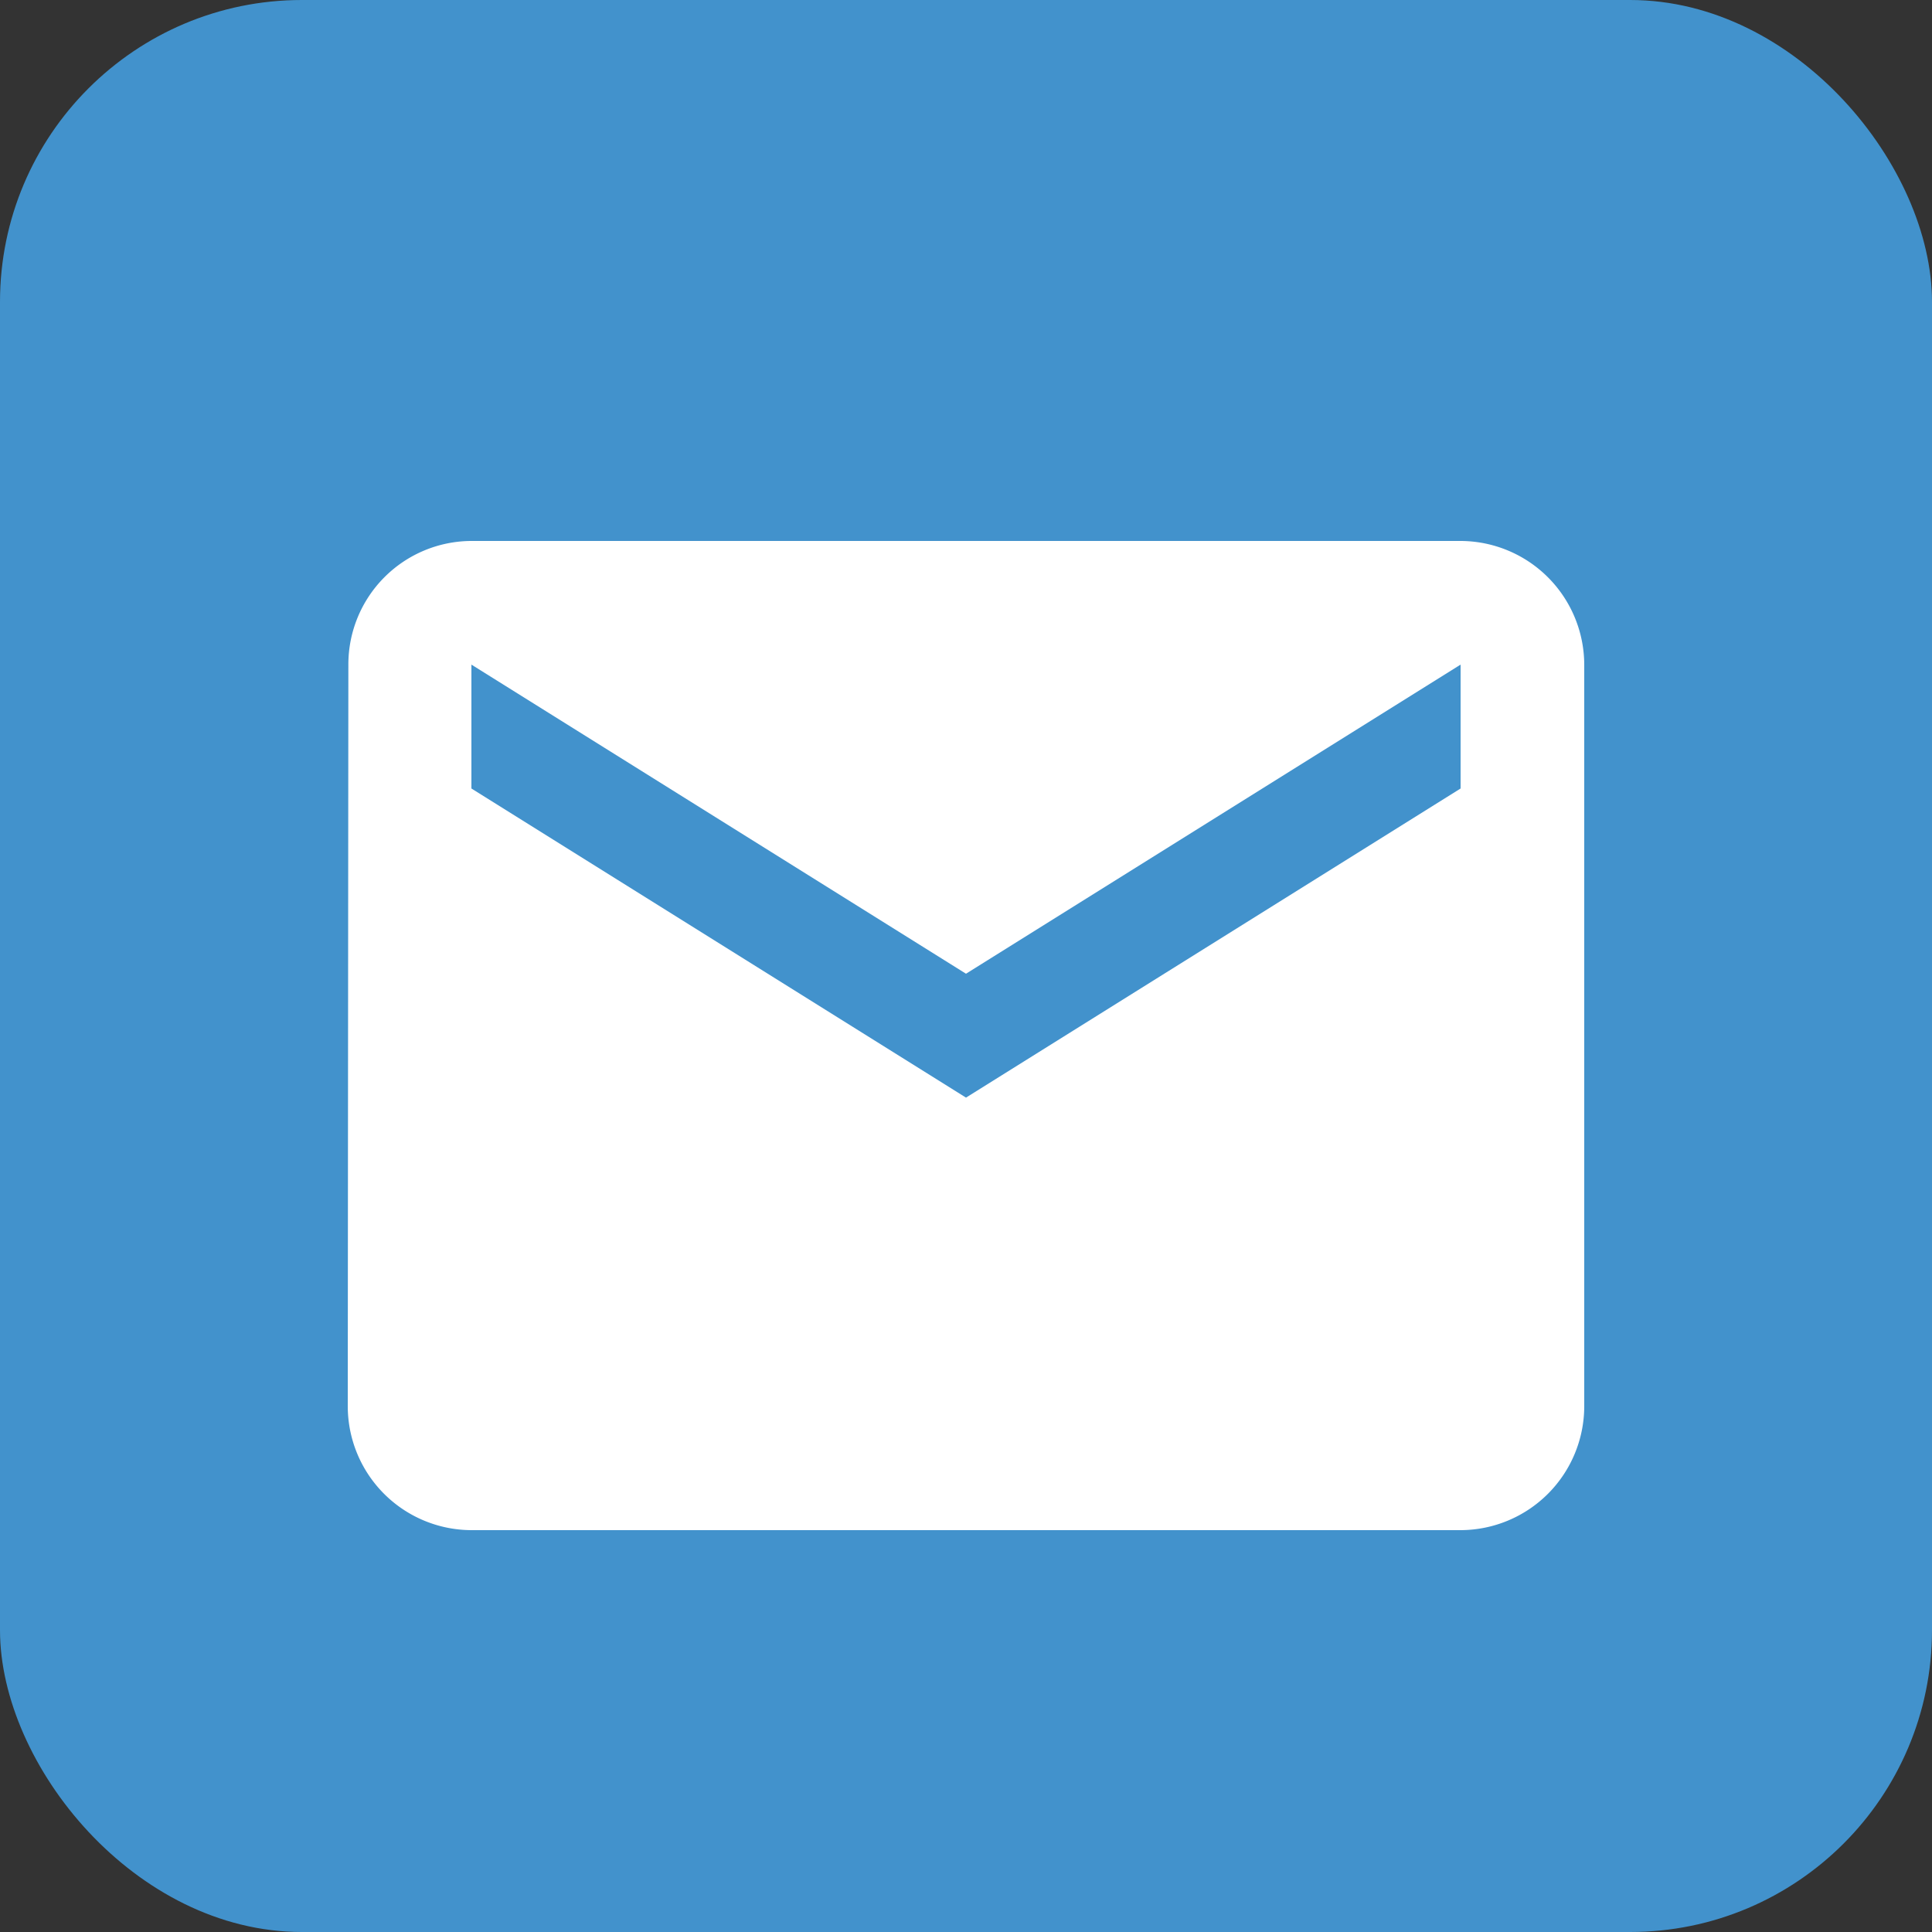 <svg xmlns="http://www.w3.org/2000/svg" width="32" height="32" viewBox="0 0 32 32">
  <rect x="0" y="0" width="32" height="32" fill="#333333" stroke="none"/>
  <g id="Grupo_600" data-name="Grupo 600" transform="translate(-151 -580)">
    <rect id="Retângulo_247" data-name="Retângulo 247" width="32" height="32" rx="5" transform="translate(151 580)" fill="#4292cc"/>
    <path id="ic_email_24px" d="M20.432,4H4.048A2.045,2.045,0,0,0,2.01,6.048L2,18.336a2.054,2.054,0,0,0,2.048,2.048H20.432a2.054,2.054,0,0,0,2.048-2.048V6.048A2.054,2.054,0,0,0,20.432,4Zm0,4.1-8.192,5.12L4.048,8.1V6.048l8.192,5.12,8.192-5.12Z" transform="translate(154.76 584.96)" fill="#fff"/>
  </g>
</svg>
